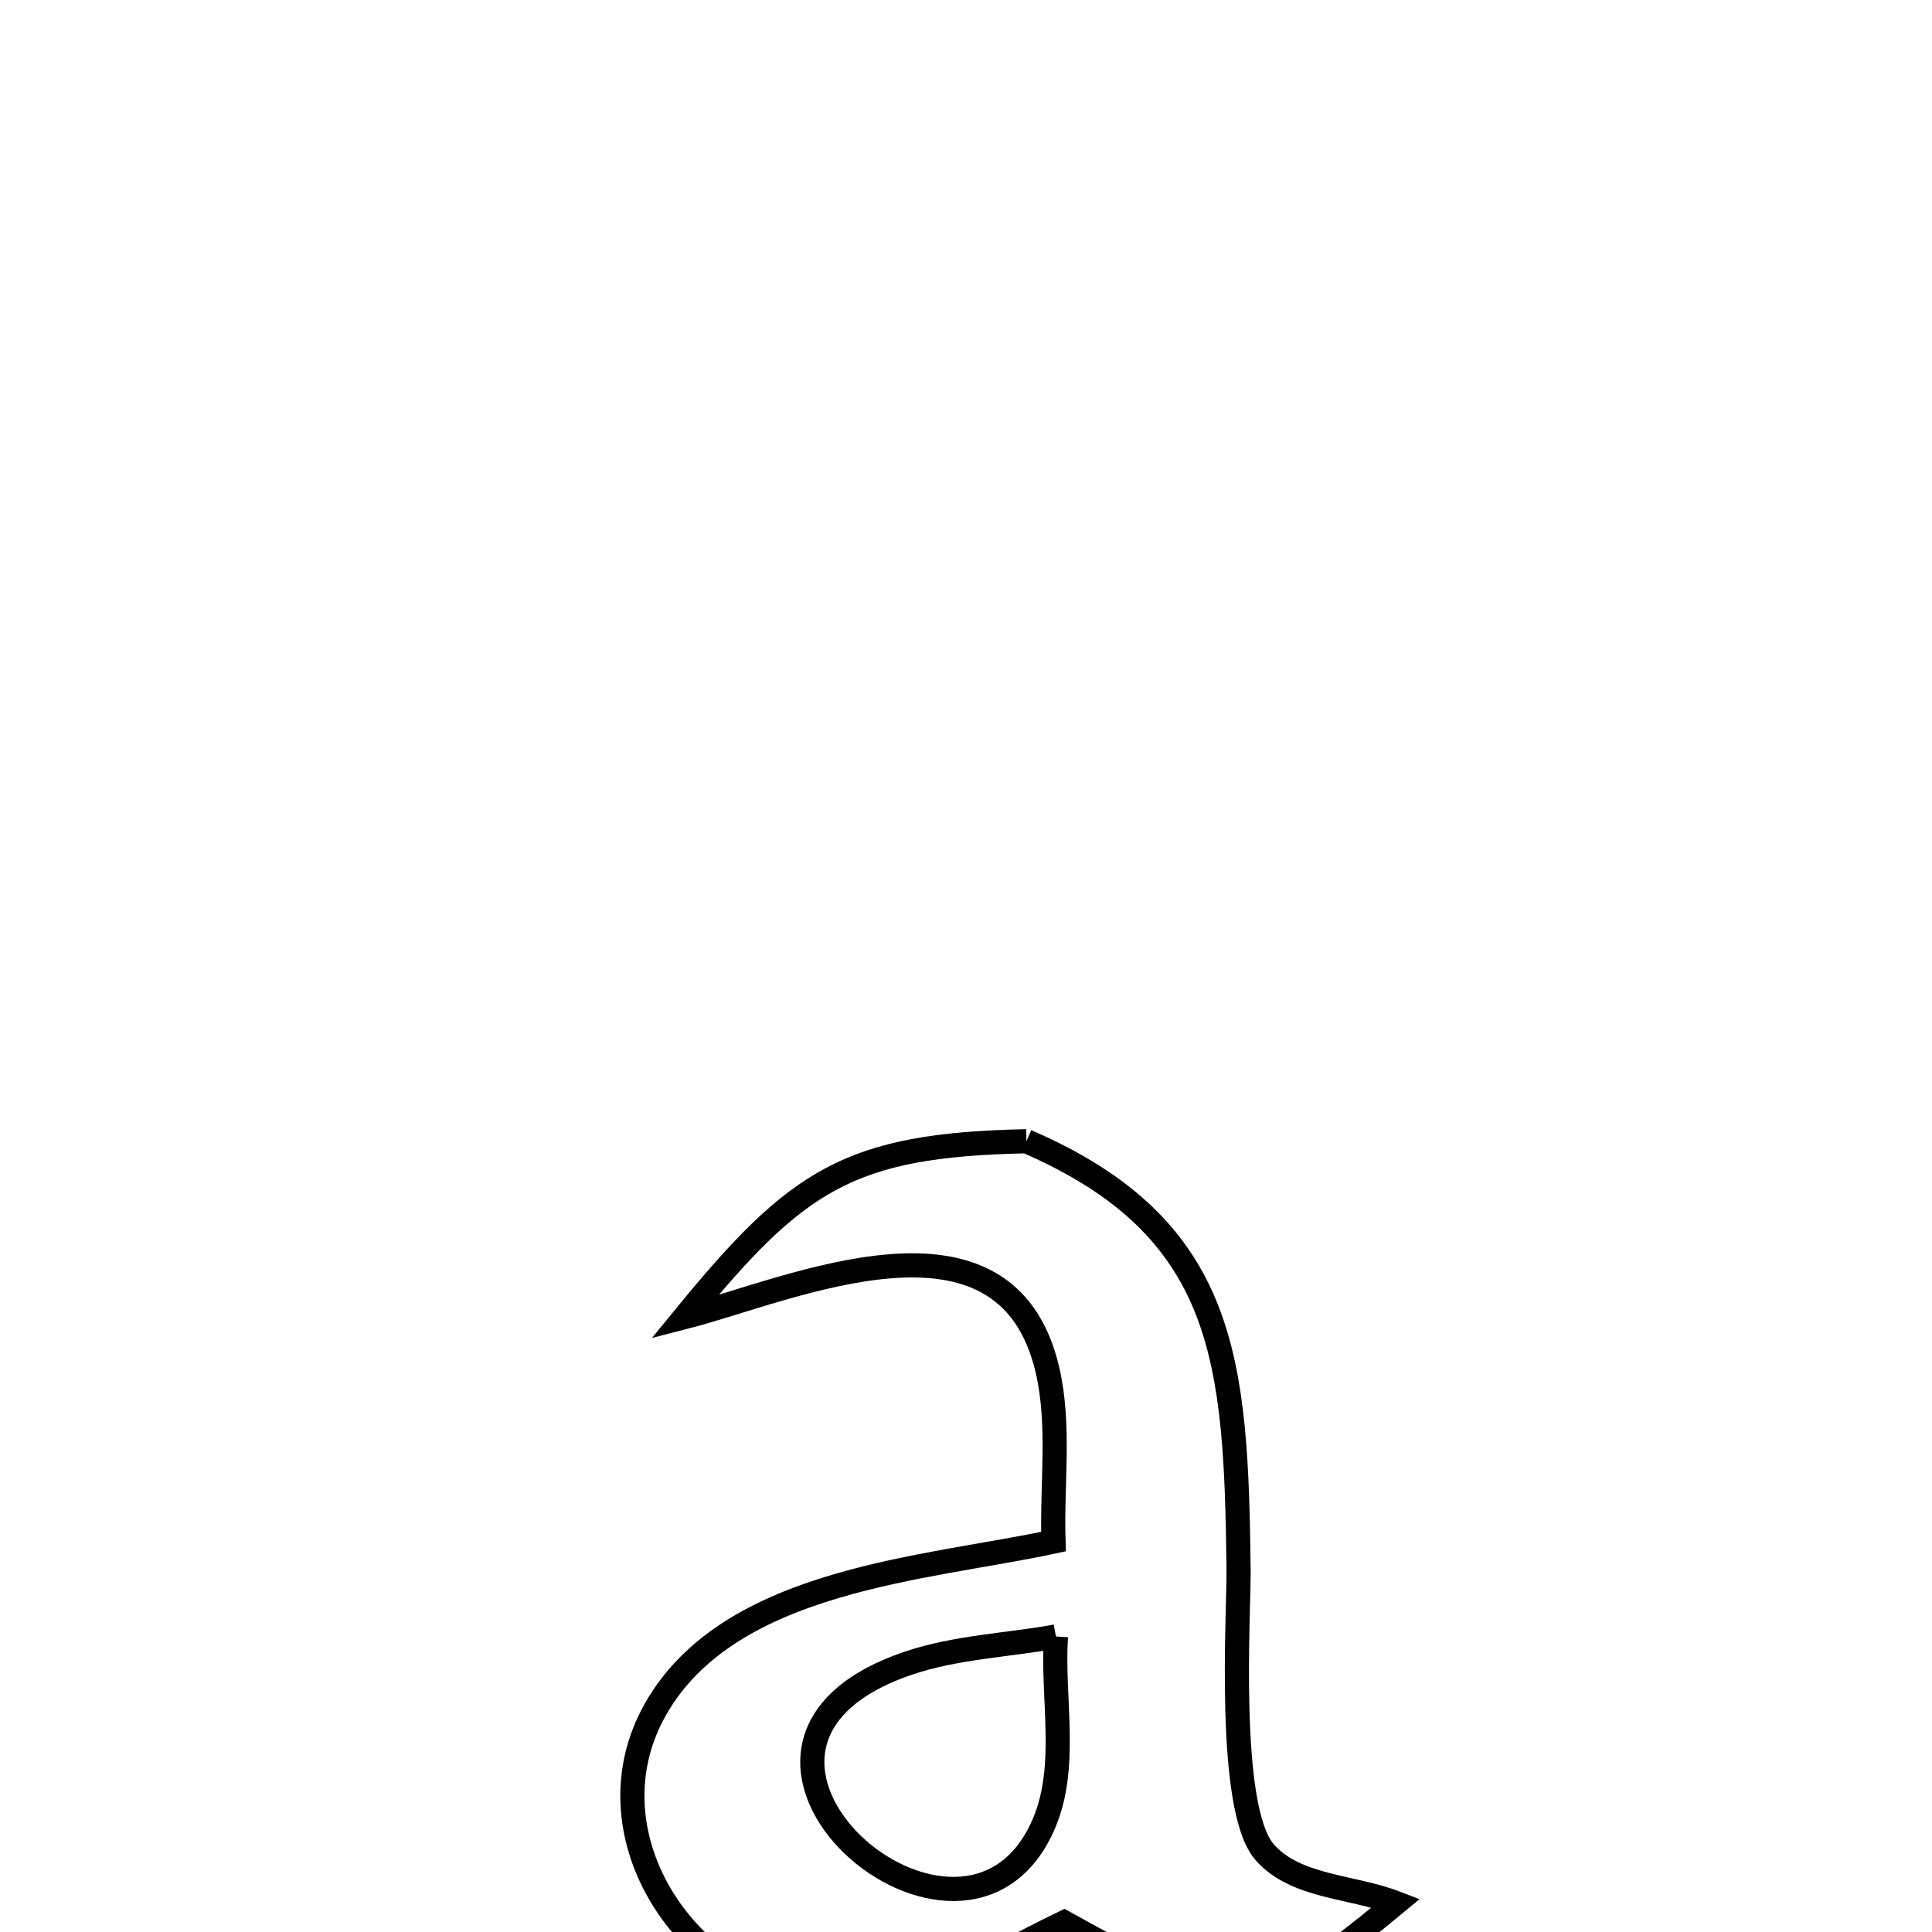 <svg xmlns="http://www.w3.org/2000/svg" viewBox="0.0 0.0 24.0 24.0" height="200px" width="200px"><path fill="none" stroke="black" stroke-width=".3" stroke-opacity="1.0"  filling="0" d="M12.751 14.177 L12.751 14.177 C15.248 15.257 15.354 16.907 15.386 19.489 C15.393 20.014 15.232 22.454 15.708 23.006 C16.09 23.447 16.796 23.429 17.341 23.64 L17.341 23.64 C15.496 25.169 15.328 25.044 13.219 23.881 L13.219 23.881 C12.138 24.4 11.328 25.012 10.06 24.827 C8.496 24.598 7.277 22.755 8.144 21.23 C9.069 19.605 11.519 19.489 13.087 19.15 L13.087 19.15 C13.063 18.441 13.172 17.714 13.013 17.023 C12.499 14.792 9.812 16.027 8.504 16.362 L8.504 16.362 C9.902 14.653 10.54 14.223 12.751 14.177 L12.751 14.177"></path>
<path fill="none" stroke="black" stroke-width=".3" stroke-opacity="1.0"  filling="0" d="M13.117 20.329 L13.117 20.329 C13.068 21.102 13.272 21.935 12.97 22.648 C11.986 24.973 8.182 21.706 11.289 20.659 C11.876 20.461 12.508 20.439 13.117 20.329 L13.117 20.329"></path></svg>